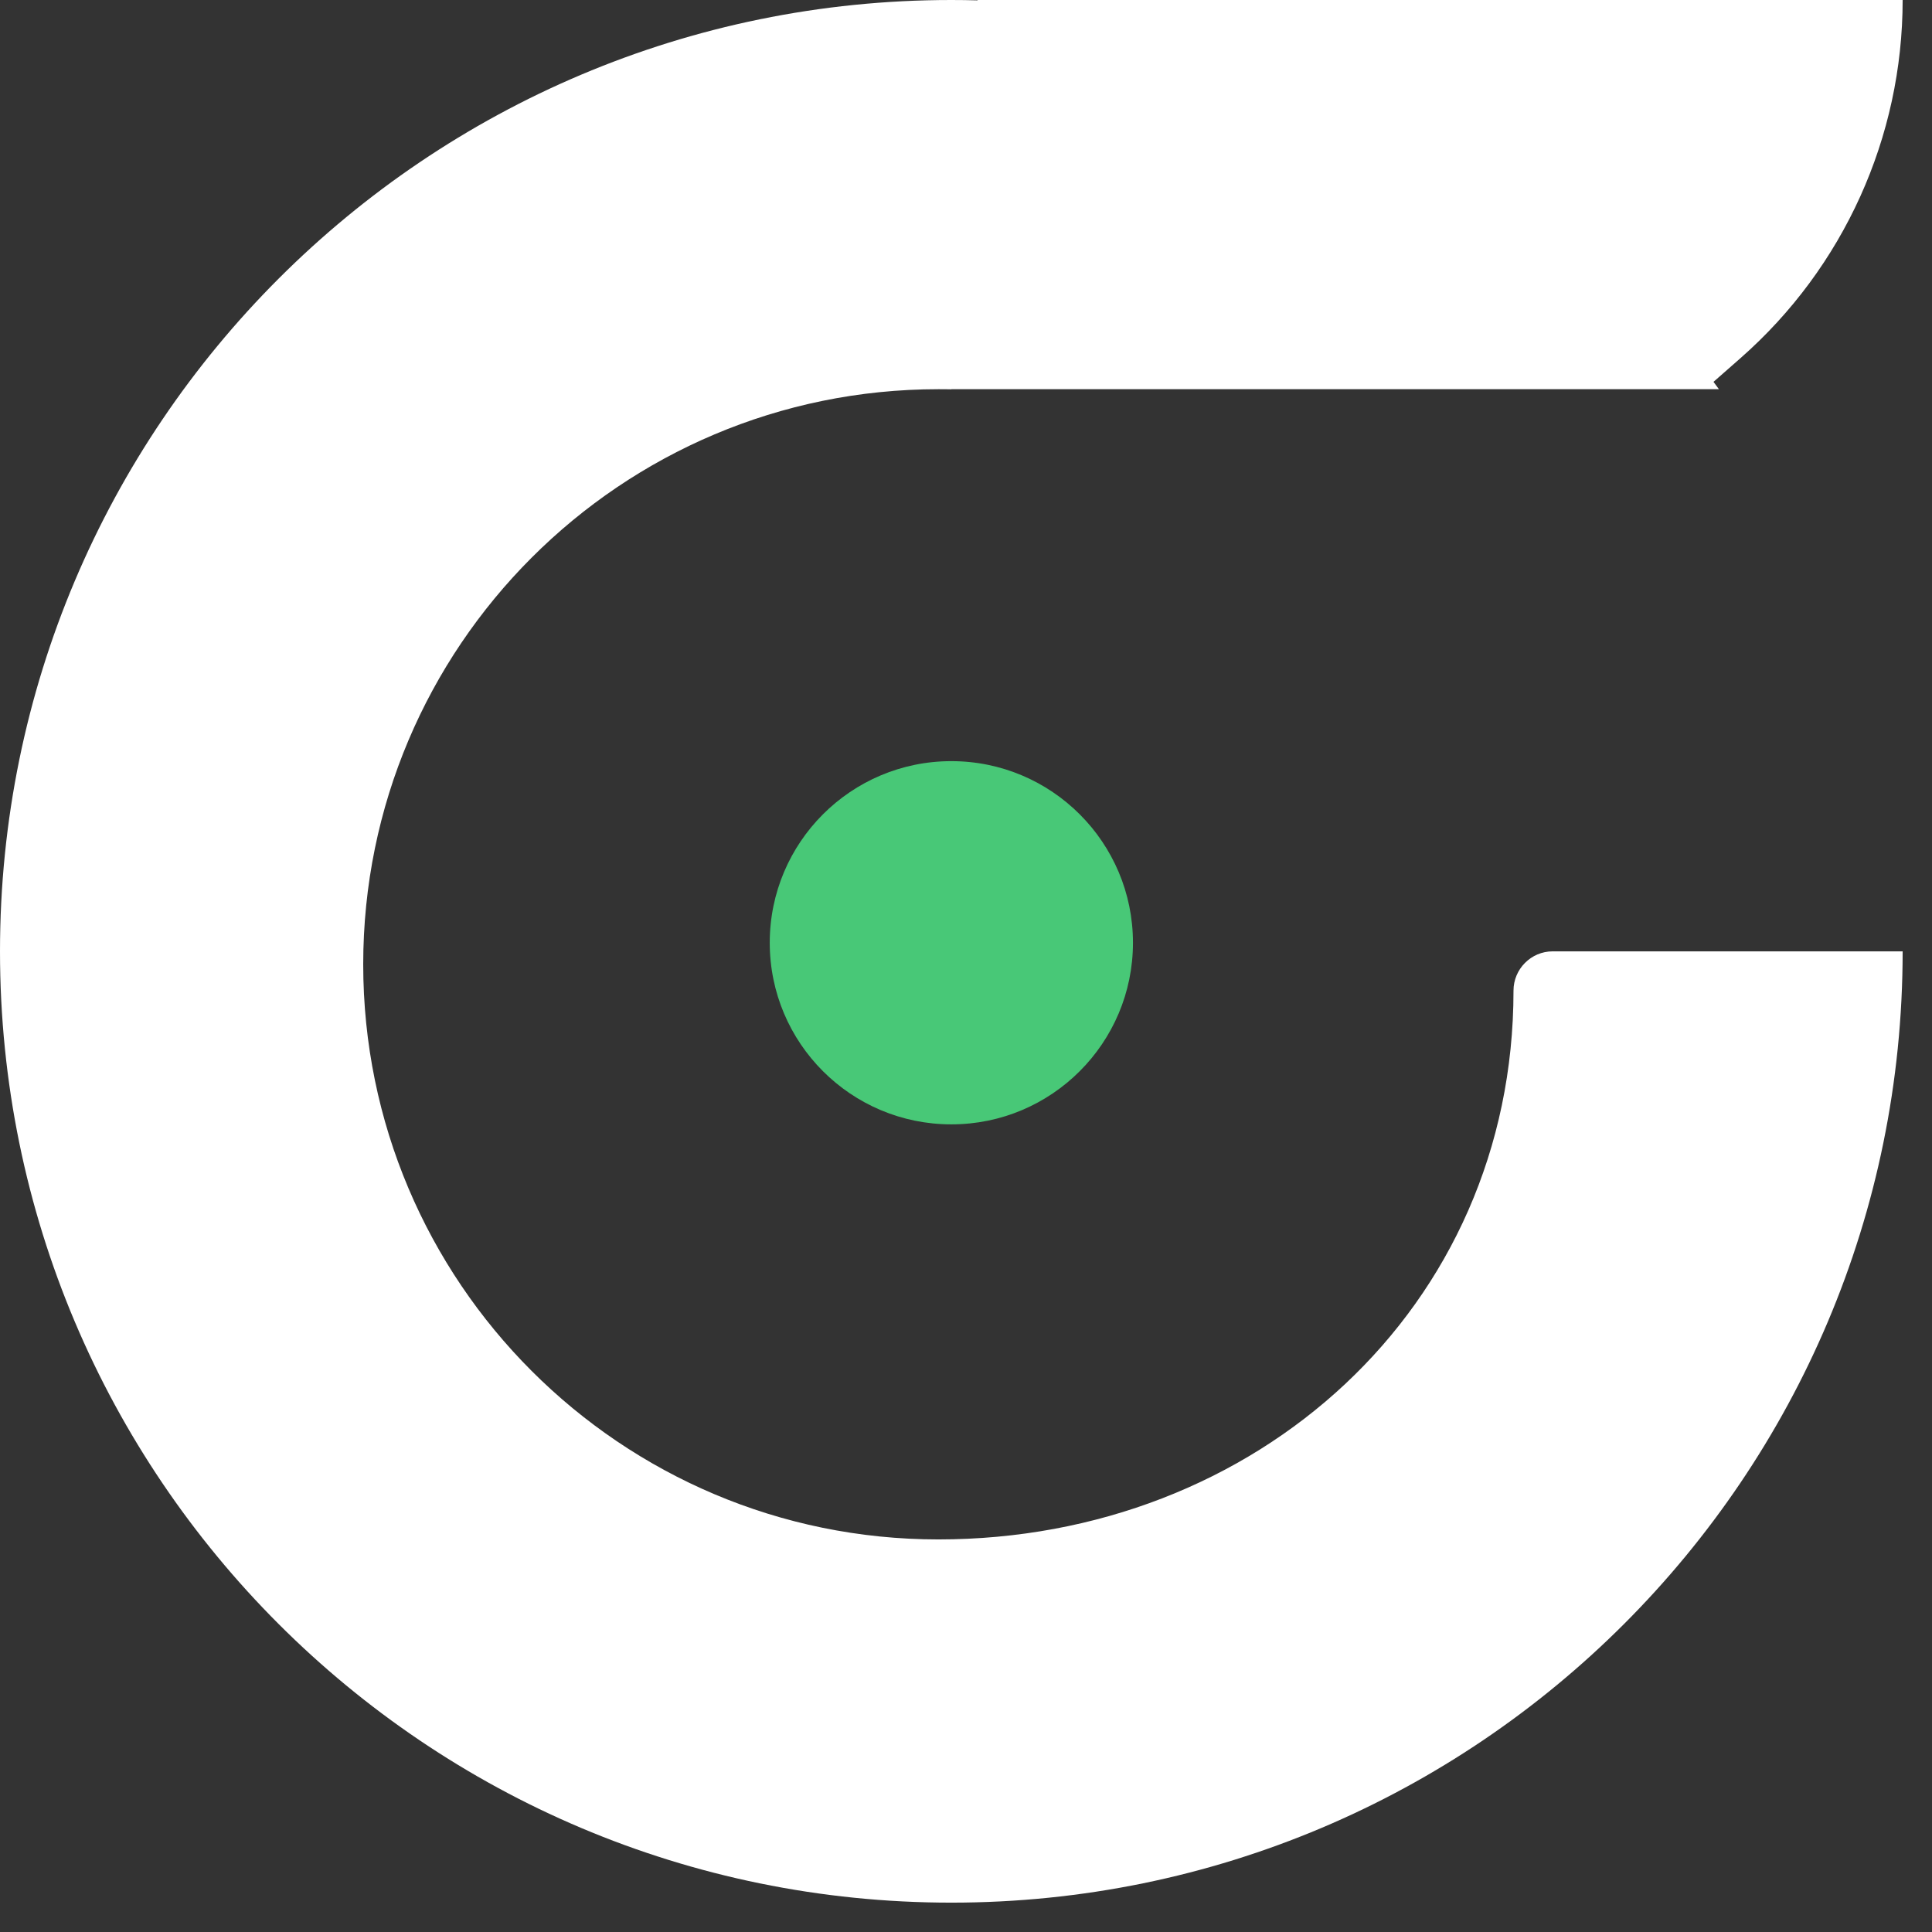 <svg width="31" height="31" viewBox="0 0 31 31" fill="none" xmlns="http://www.w3.org/2000/svg">
<rect x="0" y="0" width="31" height="31" fill="#333333" stroke="none"/>
<path d="M15.265 30.529C23.695 30.529 30.529 23.695 30.529 15.265H24.913C24.567 15.265 24.285 15.549 24.285 15.895V15.895C24.285 20.991 20.153 24.701 15.056 24.701C9.96 24.701 5.828 20.569 5.828 15.473C5.828 10.376 9.96 6.245 15.056 6.245C15.126 6.245 15.195 6.245 15.265 6.247V6.245H27.581C27.552 6.205 27.523 6.166 27.494 6.127L27.93 5.744C29.582 4.292 30.529 2.199 30.529 0H15.681L15.69 0.006C15.548 0.002 15.407 0 15.265 0C6.834 0 0 6.834 0 15.265C0 23.695 6.834 30.529 15.265 30.529Z" fill="white"/>
<path d="M18.179 15.127C18.179 16.736 16.874 18.041 15.265 18.041C13.655 18.041 12.351 16.736 12.351 15.127C12.351 13.518 13.655 12.213 15.265 12.213C16.874 12.213 18.179 13.518 18.179 15.127Z" fill="#48C877"/>
</svg>
